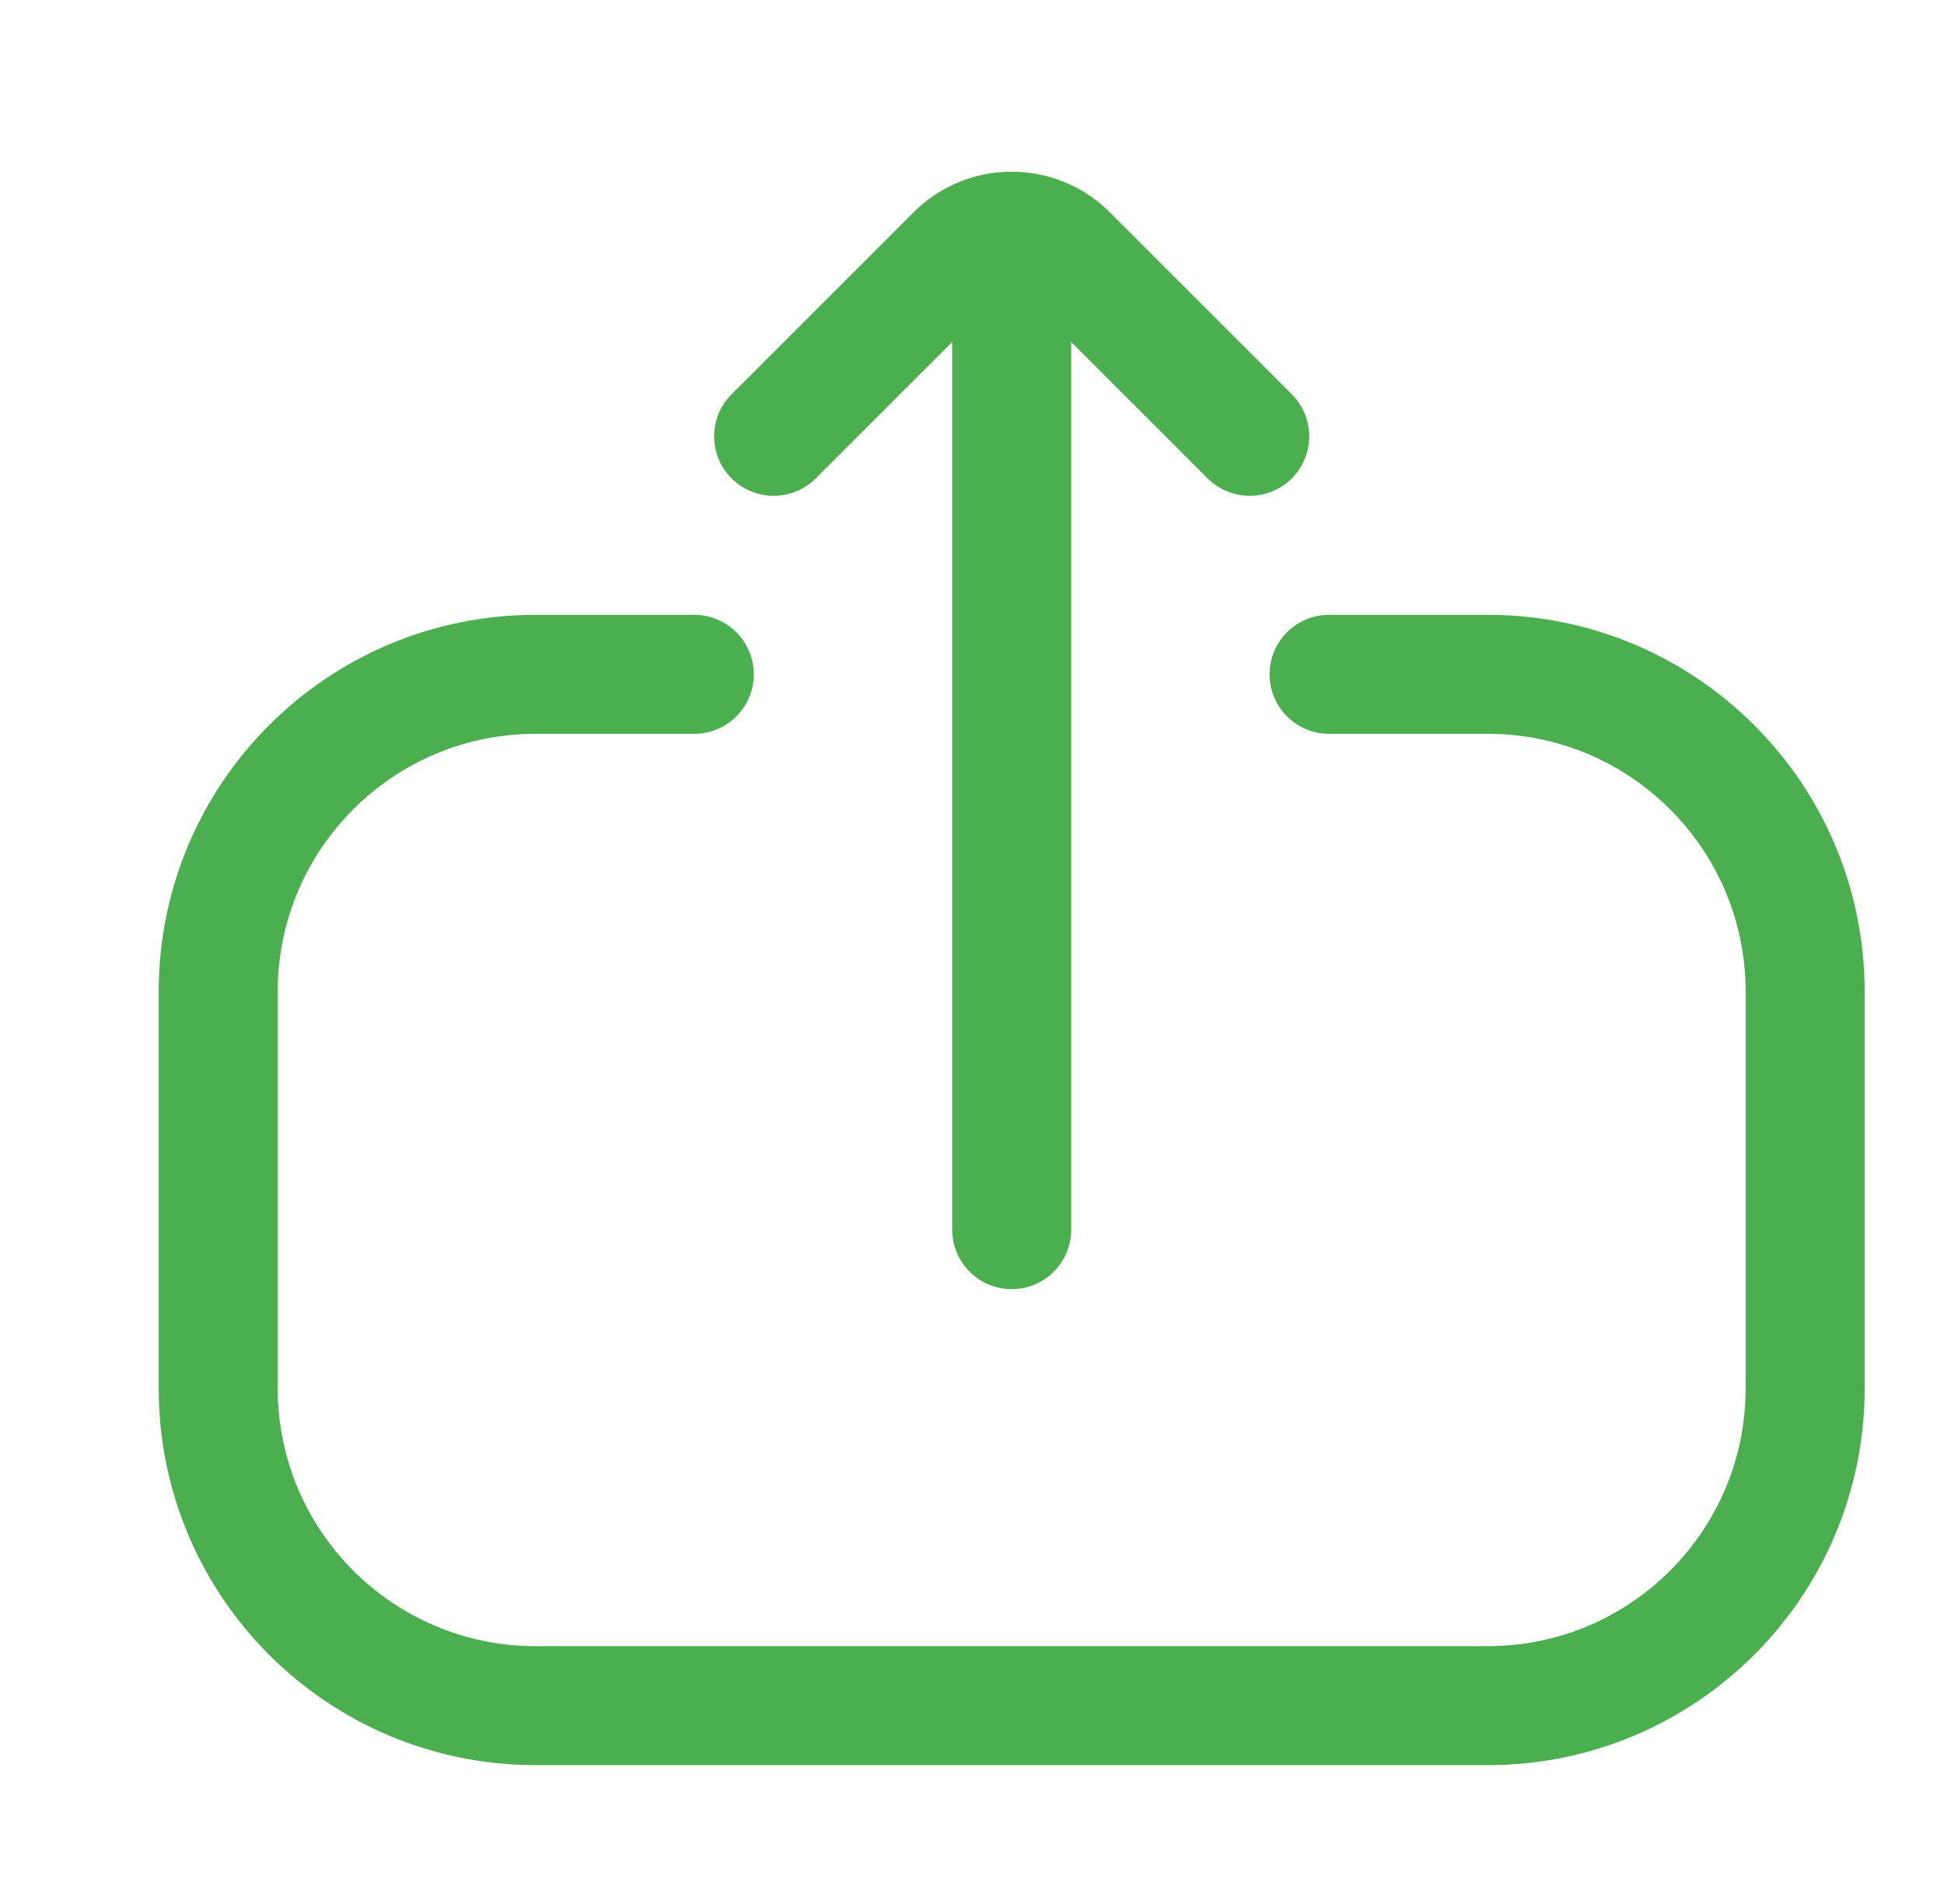 <svg width="49" height="48" viewBox="0 0 49 48" fill="none" xmlns="http://www.w3.org/2000/svg">
<path d="M33.5 17L37.5 17C41.918 17 45.5 20.582 45.5 25L45.5 35C45.5 39.418 41.918 43 37.5 43L13.5 43C9.082 43 5.5 39.418 5.5 35L5.5 25C5.5 20.582 9.082 17 13.5 17L17.5 17" stroke="#4CAF4F" stroke-width="3" stroke-linecap="round"/>
<path d="M31.5 11L26.914 6.414C26.133 5.633 24.867 5.633 24.086 6.414L19.5 11" stroke="#4CAF4F" stroke-width="3" stroke-linecap="round"/>
<path d="M25.5 7L25.5 31" stroke="#4CAF4F" stroke-width="3" stroke-linecap="round"/>
</svg>
